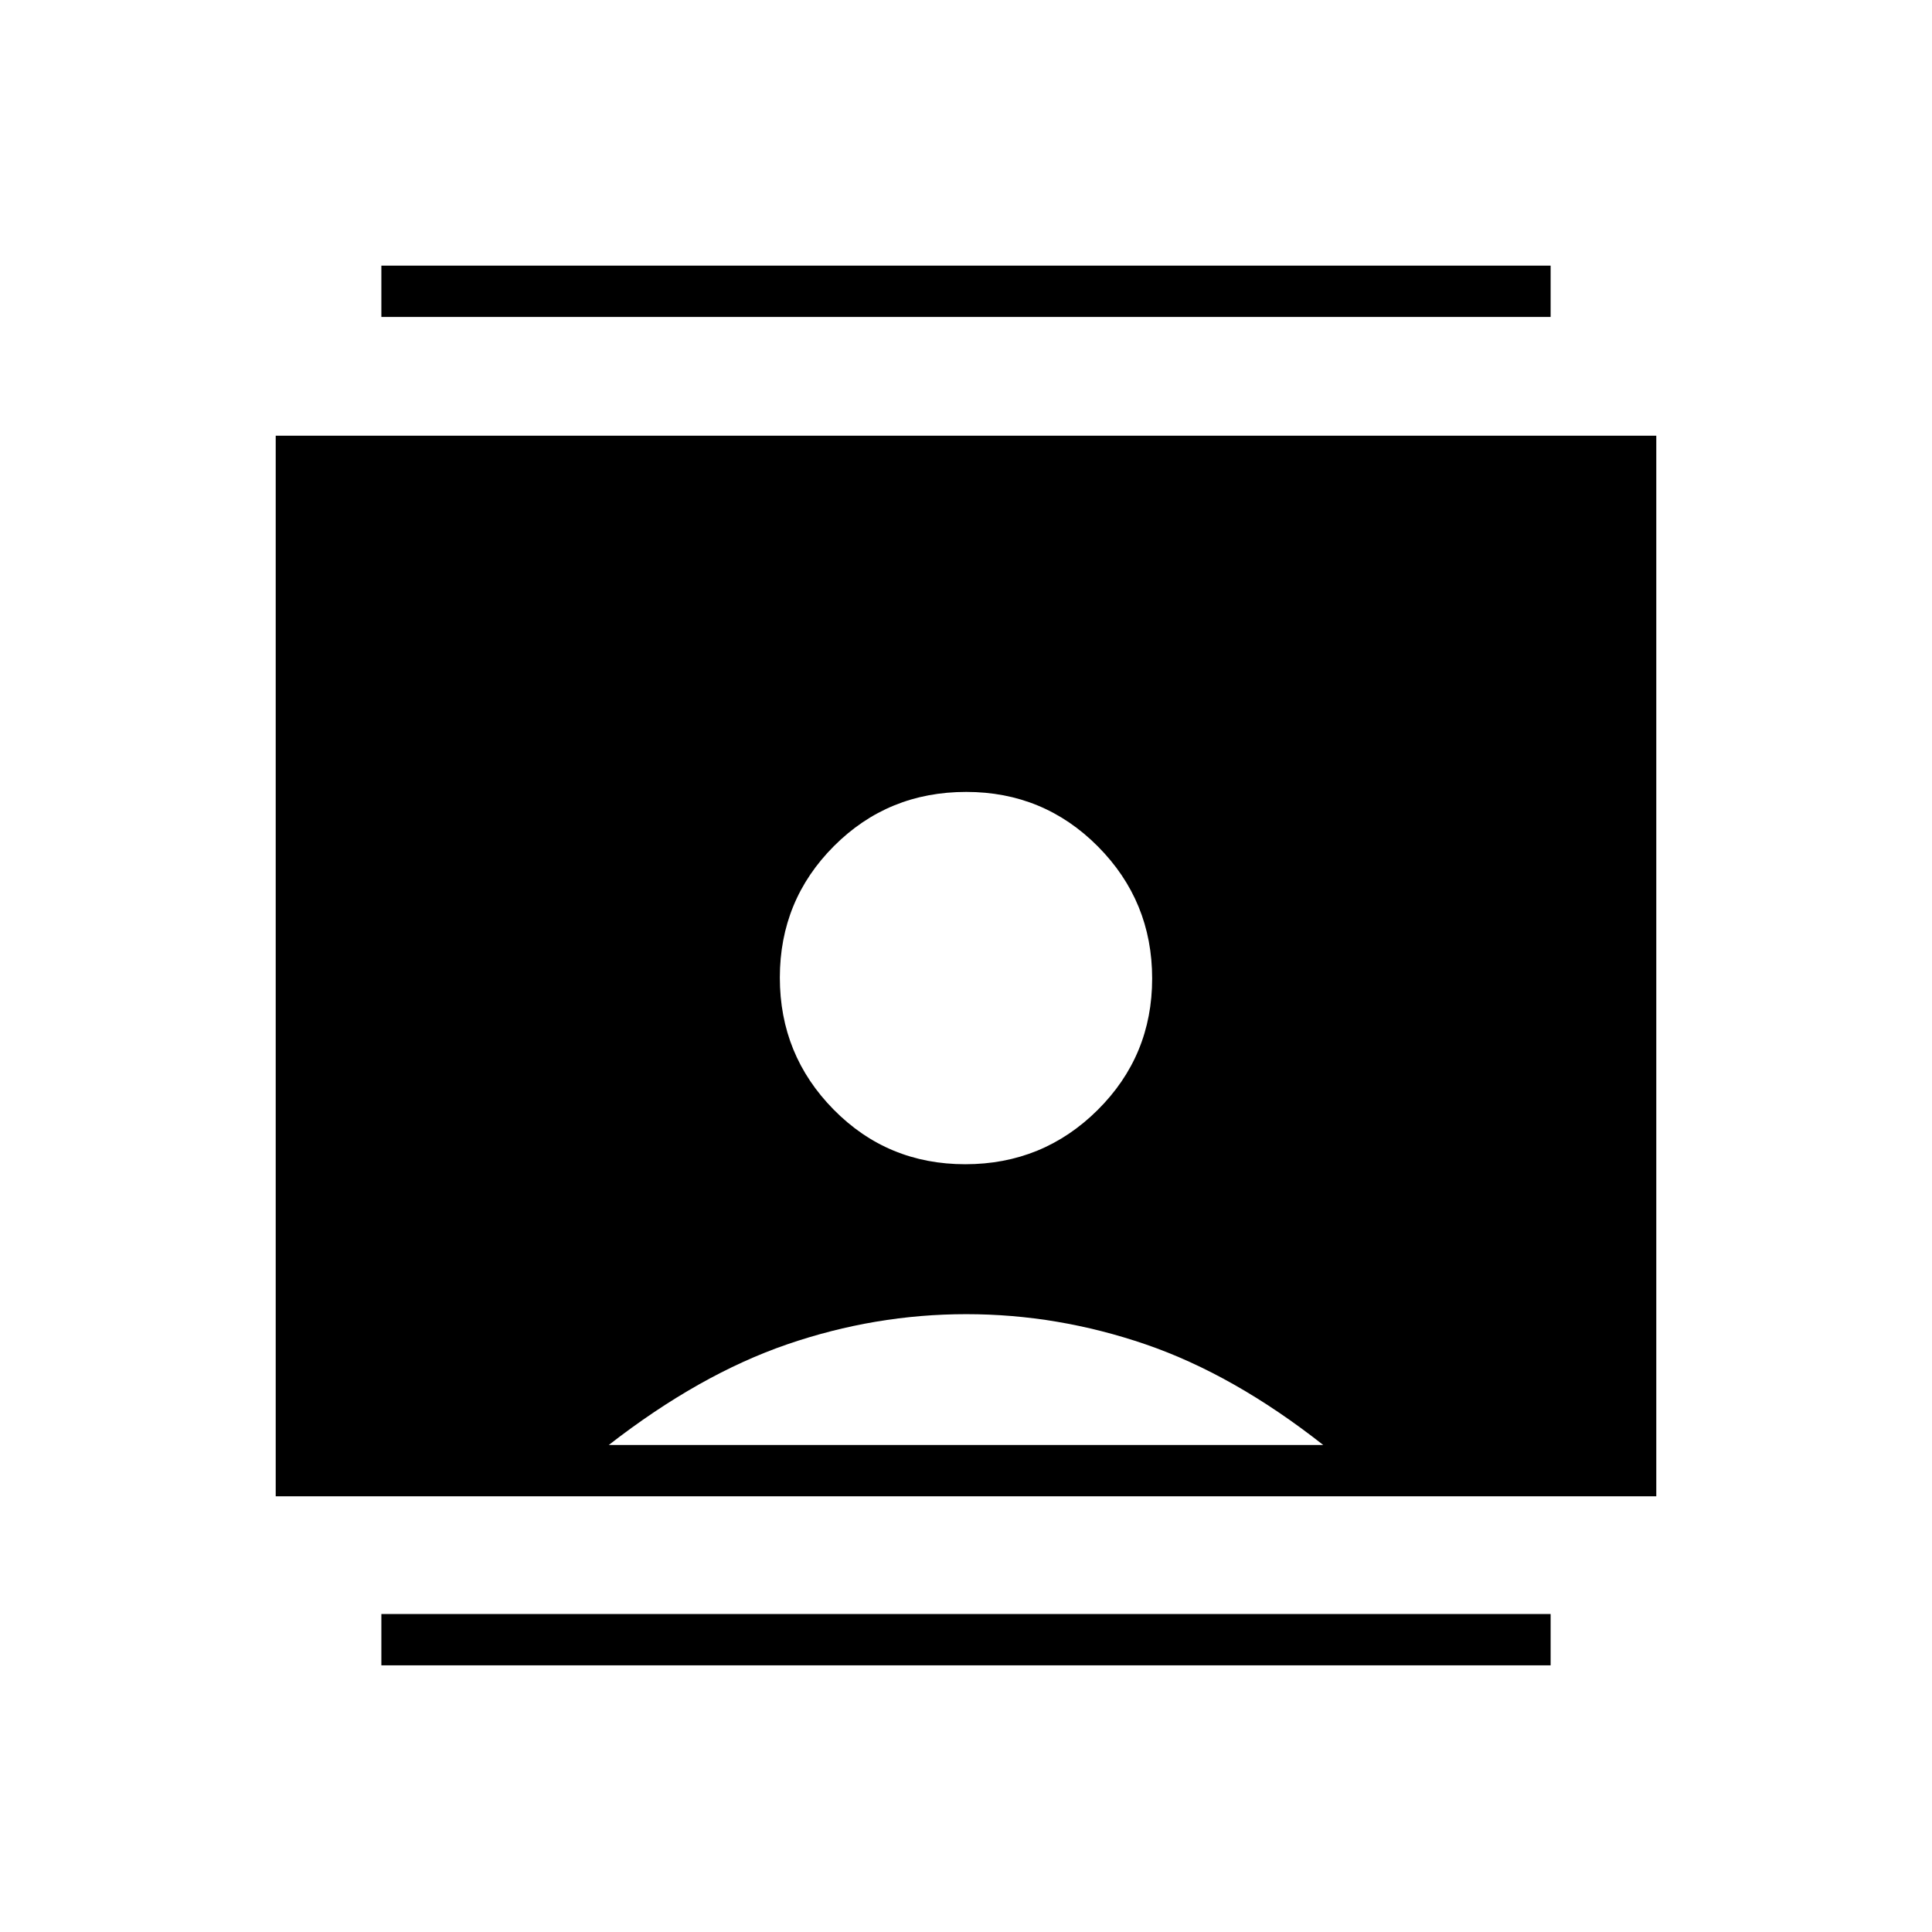 <svg xmlns="http://www.w3.org/2000/svg" height="24" viewBox="0 -960 960 960" width="24"><path d="M189.5-132.5V-158h581v25.5h-581Zm0-670V-828h581v25.5h-581Zm290.13 421q38.62 0 65.75-26.92 27.12-26.92 27.12-65.37 0-38.46-26.94-65.59-26.95-27.12-65.44-27.12-38.87 0-65.74 26.92-26.88 26.92-26.88 65.37 0 38.46 26.76 65.58 26.75 27.13 65.37 27.13ZM137-216.5v-527h686v527H137ZM302.5-242h355q-44.5-35-88.25-50t-89.11-15q-45.36 0-89 15t-88.64 50Z"/></svg>